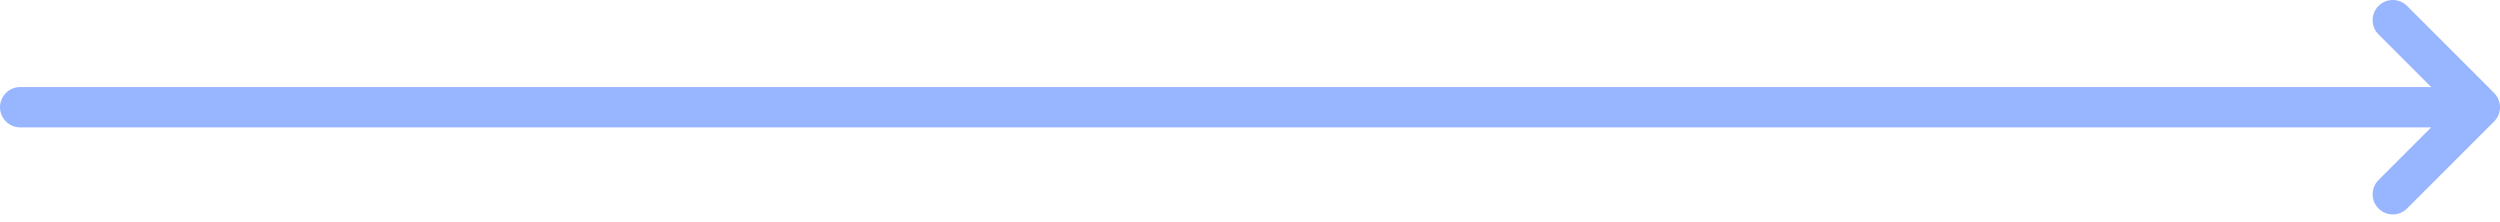 <svg width="124" height="11" viewBox="0 0 124 11" fill="none" xmlns="http://www.w3.org/2000/svg">
<path fill-rule="evenodd" clip-rule="evenodd" d="M120.586 6.318L1 6.318C0.448 6.318 -2.0834e-07 5.87 -2.32468e-07 5.318C-2.56597e-07 4.766 0.448 4.318 1 4.318L120.586 4.318L117.975 1.707C117.584 1.317 117.584 0.683 117.975 0.293C118.365 -0.098 118.999 -0.098 119.389 0.293L123.696 4.599C123.699 4.603 123.703 4.607 123.707 4.611C123.902 4.806 124 5.062 124 5.318C124 5.574 123.902 5.83 123.707 6.025C123.703 6.029 123.699 6.033 123.696 6.037L119.389 10.343C118.999 10.734 118.365 10.734 117.975 10.343C117.584 9.953 117.584 9.319 117.975 8.929L120.586 6.318Z" fill="#98B5FF"/>
</svg>

